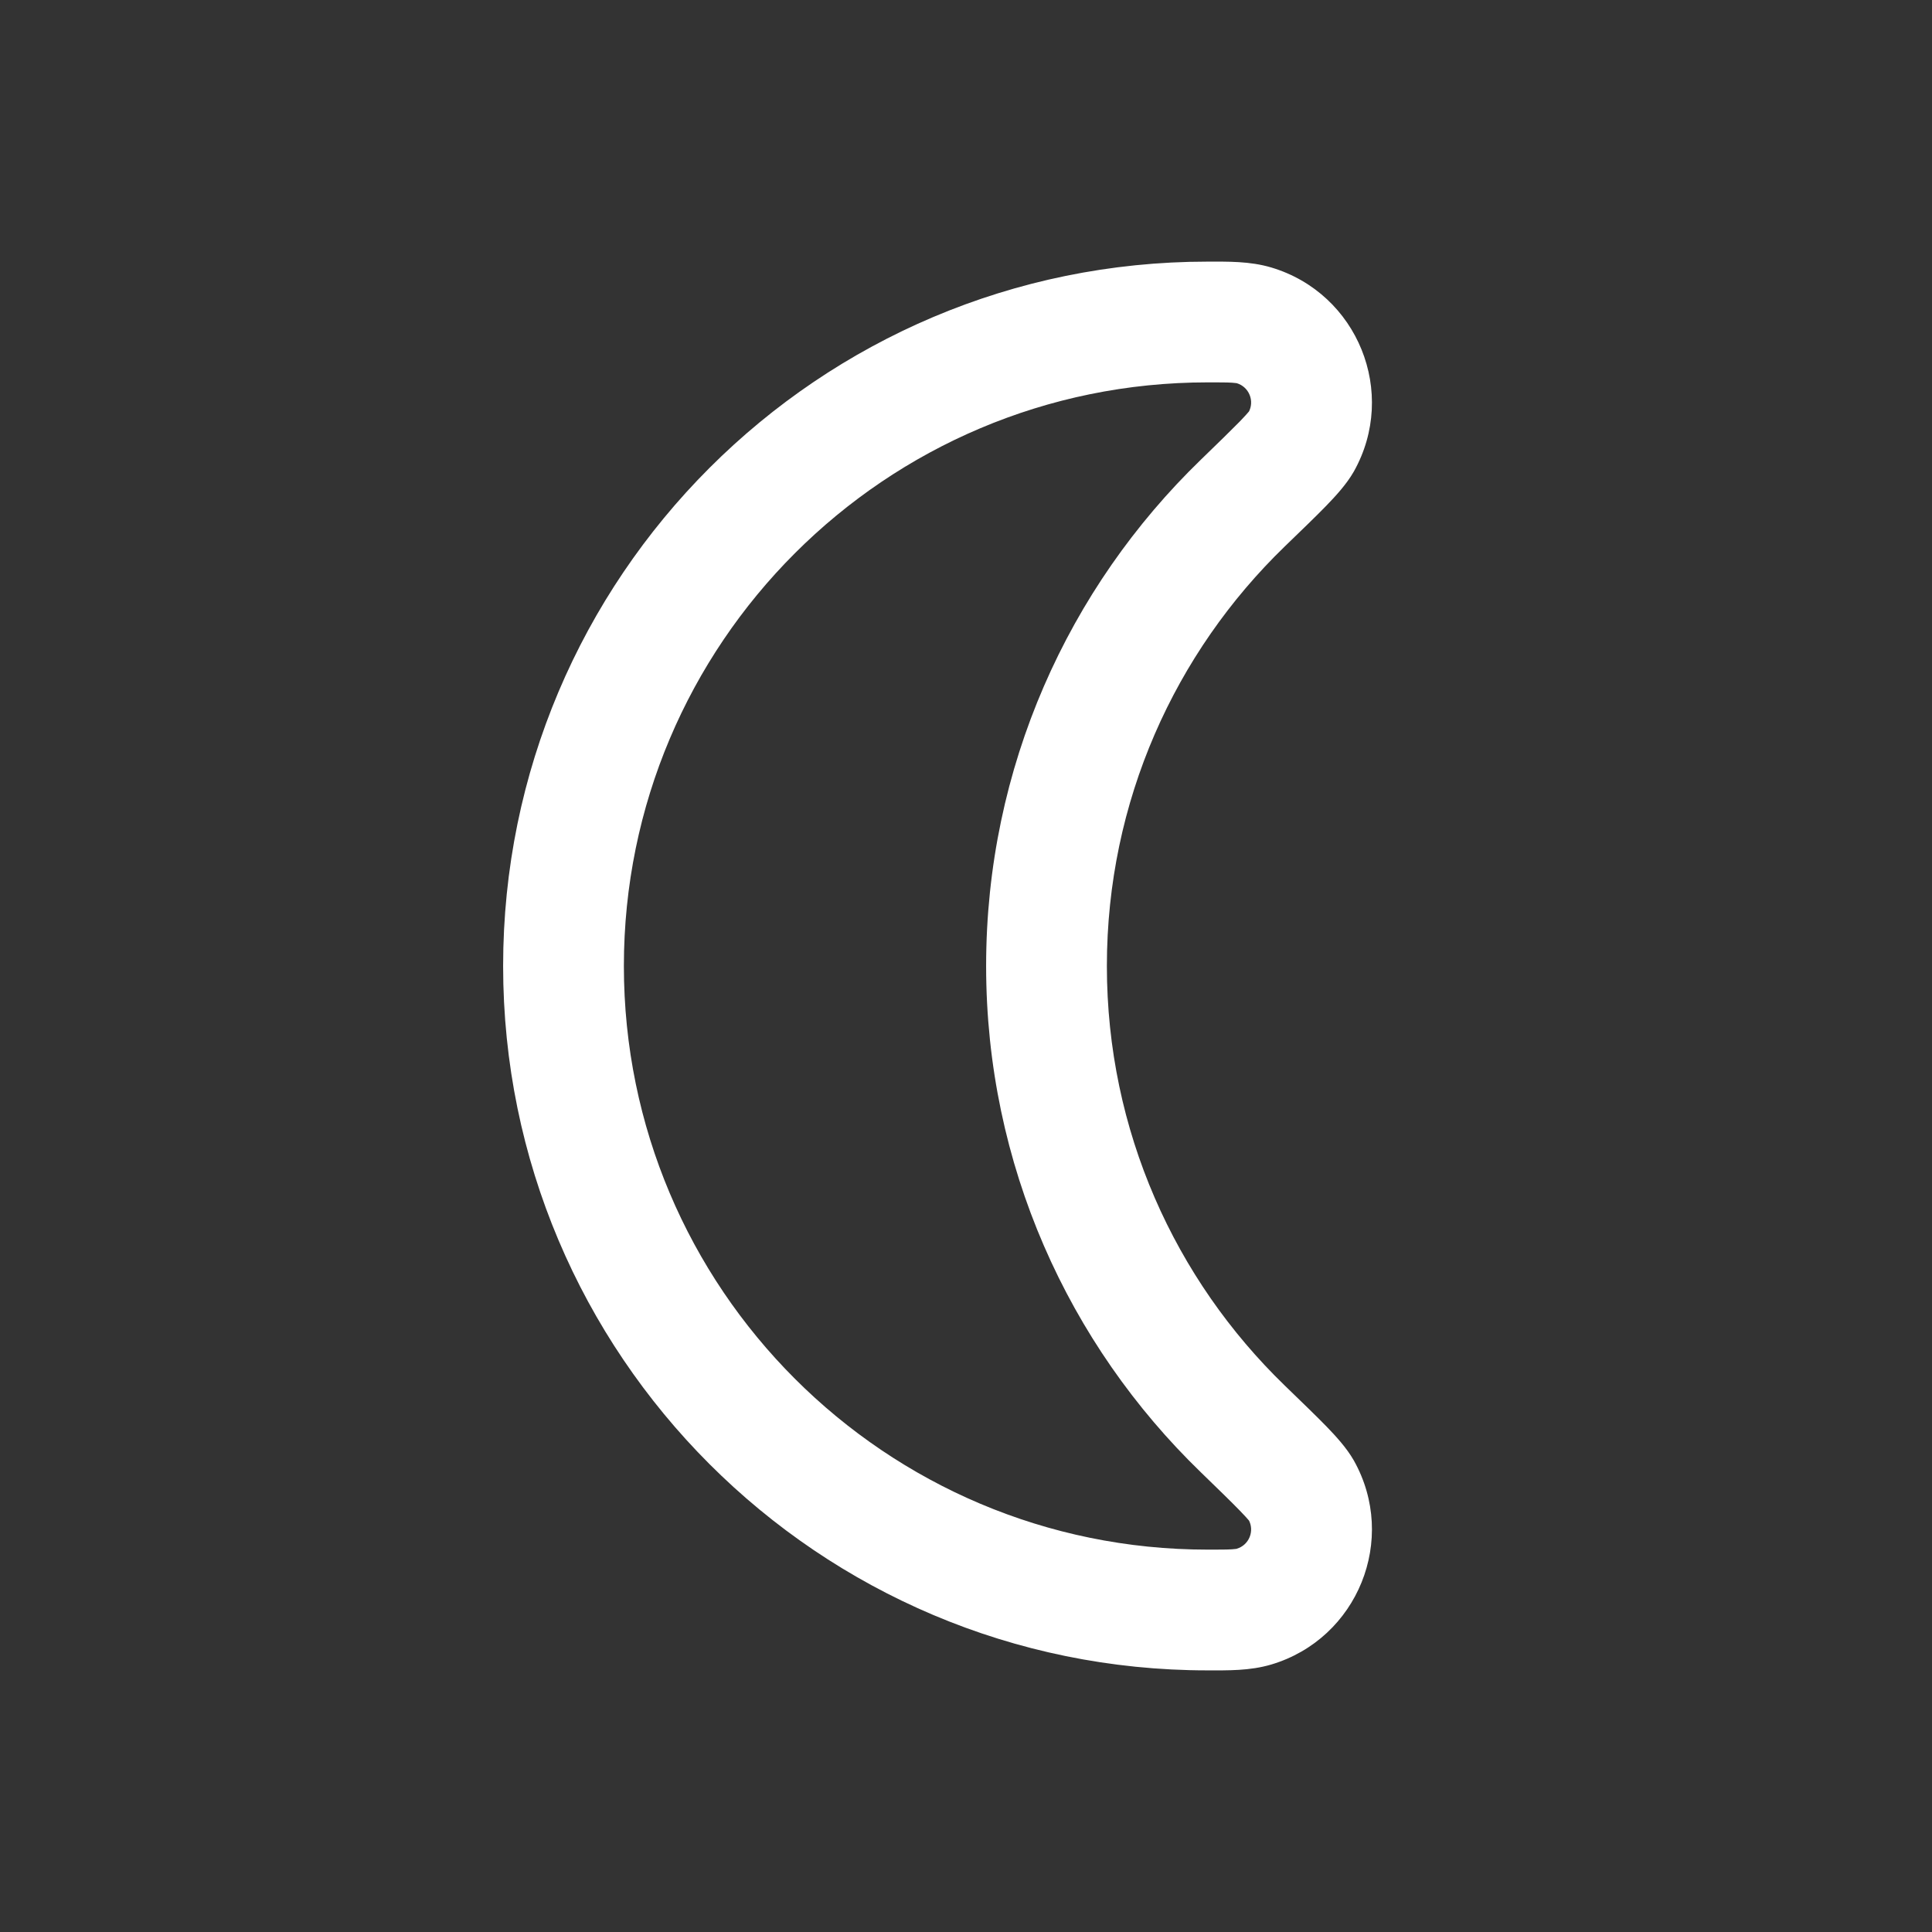 <svg width="24" height="24" viewBox="0 0 24 24" fill="none" xmlns="http://www.w3.org/2000/svg">
<rect x="0" y="0" width="24" height="24" fill="#333333" stroke="none"/>
<path d="M16.164 18.51L16.818 18.143L16.164 18.51ZM15.578 19.958L15.363 19.239L15.578 19.958ZM15.439 6.249L15.96 6.788L15.439 6.249ZM16.164 5.49L16.818 5.857L16.164 5.49ZM15.578 4.042L15.363 4.76L15.578 4.042ZM13.75 12C13.75 9.954 14.597 8.107 15.96 6.788L14.918 5.71C13.274 7.3 12.25 9.531 12.25 12H13.75ZM15.96 17.212C14.597 15.893 13.75 14.046 13.75 12H12.25C12.25 14.469 13.274 16.7 14.918 18.29L15.96 17.212ZM15 19.25C10.996 19.25 7.75 16.004 7.75 12H6.25C6.25 16.832 10.168 20.75 15 20.75V19.25ZM7.75 12C7.75 7.996 10.996 4.75 15 4.75V3.25C10.168 3.25 6.25 7.168 6.25 12H7.75ZM14.918 18.29C15.139 18.504 15.292 18.653 15.4 18.764C15.523 18.89 15.528 18.91 15.51 18.878L16.818 18.143C16.727 17.983 16.588 17.834 16.476 17.718C16.348 17.587 16.174 17.419 15.96 17.212L14.918 18.29ZM15 20.75C15.25 20.75 15.524 20.757 15.793 20.677L15.363 19.239C15.363 19.24 15.363 19.24 15.362 19.24C15.361 19.24 15.359 19.241 15.355 19.241C15.347 19.242 15.331 19.244 15.303 19.246C15.239 19.25 15.154 19.25 15 19.25V20.75ZM15.51 18.878C15.588 19.017 15.517 19.194 15.363 19.239L15.793 20.677C16.867 20.356 17.367 19.121 16.818 18.143L15.51 18.878ZM15.96 6.788C16.174 6.581 16.348 6.414 16.476 6.282C16.588 6.166 16.727 6.017 16.818 5.857L15.51 5.122C15.528 5.09 15.523 5.11 15.4 5.237C15.292 5.347 15.139 5.496 14.918 5.71L15.96 6.788ZM15 4.75C15.154 4.75 15.239 4.75 15.303 4.754C15.331 4.756 15.347 4.758 15.355 4.759C15.359 4.759 15.361 4.76 15.362 4.76C15.363 4.76 15.363 4.76 15.363 4.76L15.793 3.323C15.524 3.243 15.25 3.25 15 3.25V4.75ZM16.818 5.857C17.367 4.879 16.867 3.644 15.793 3.323L15.363 4.76C15.517 4.806 15.588 4.983 15.51 5.122L16.818 5.857Z" fill="white"/>
</svg>
